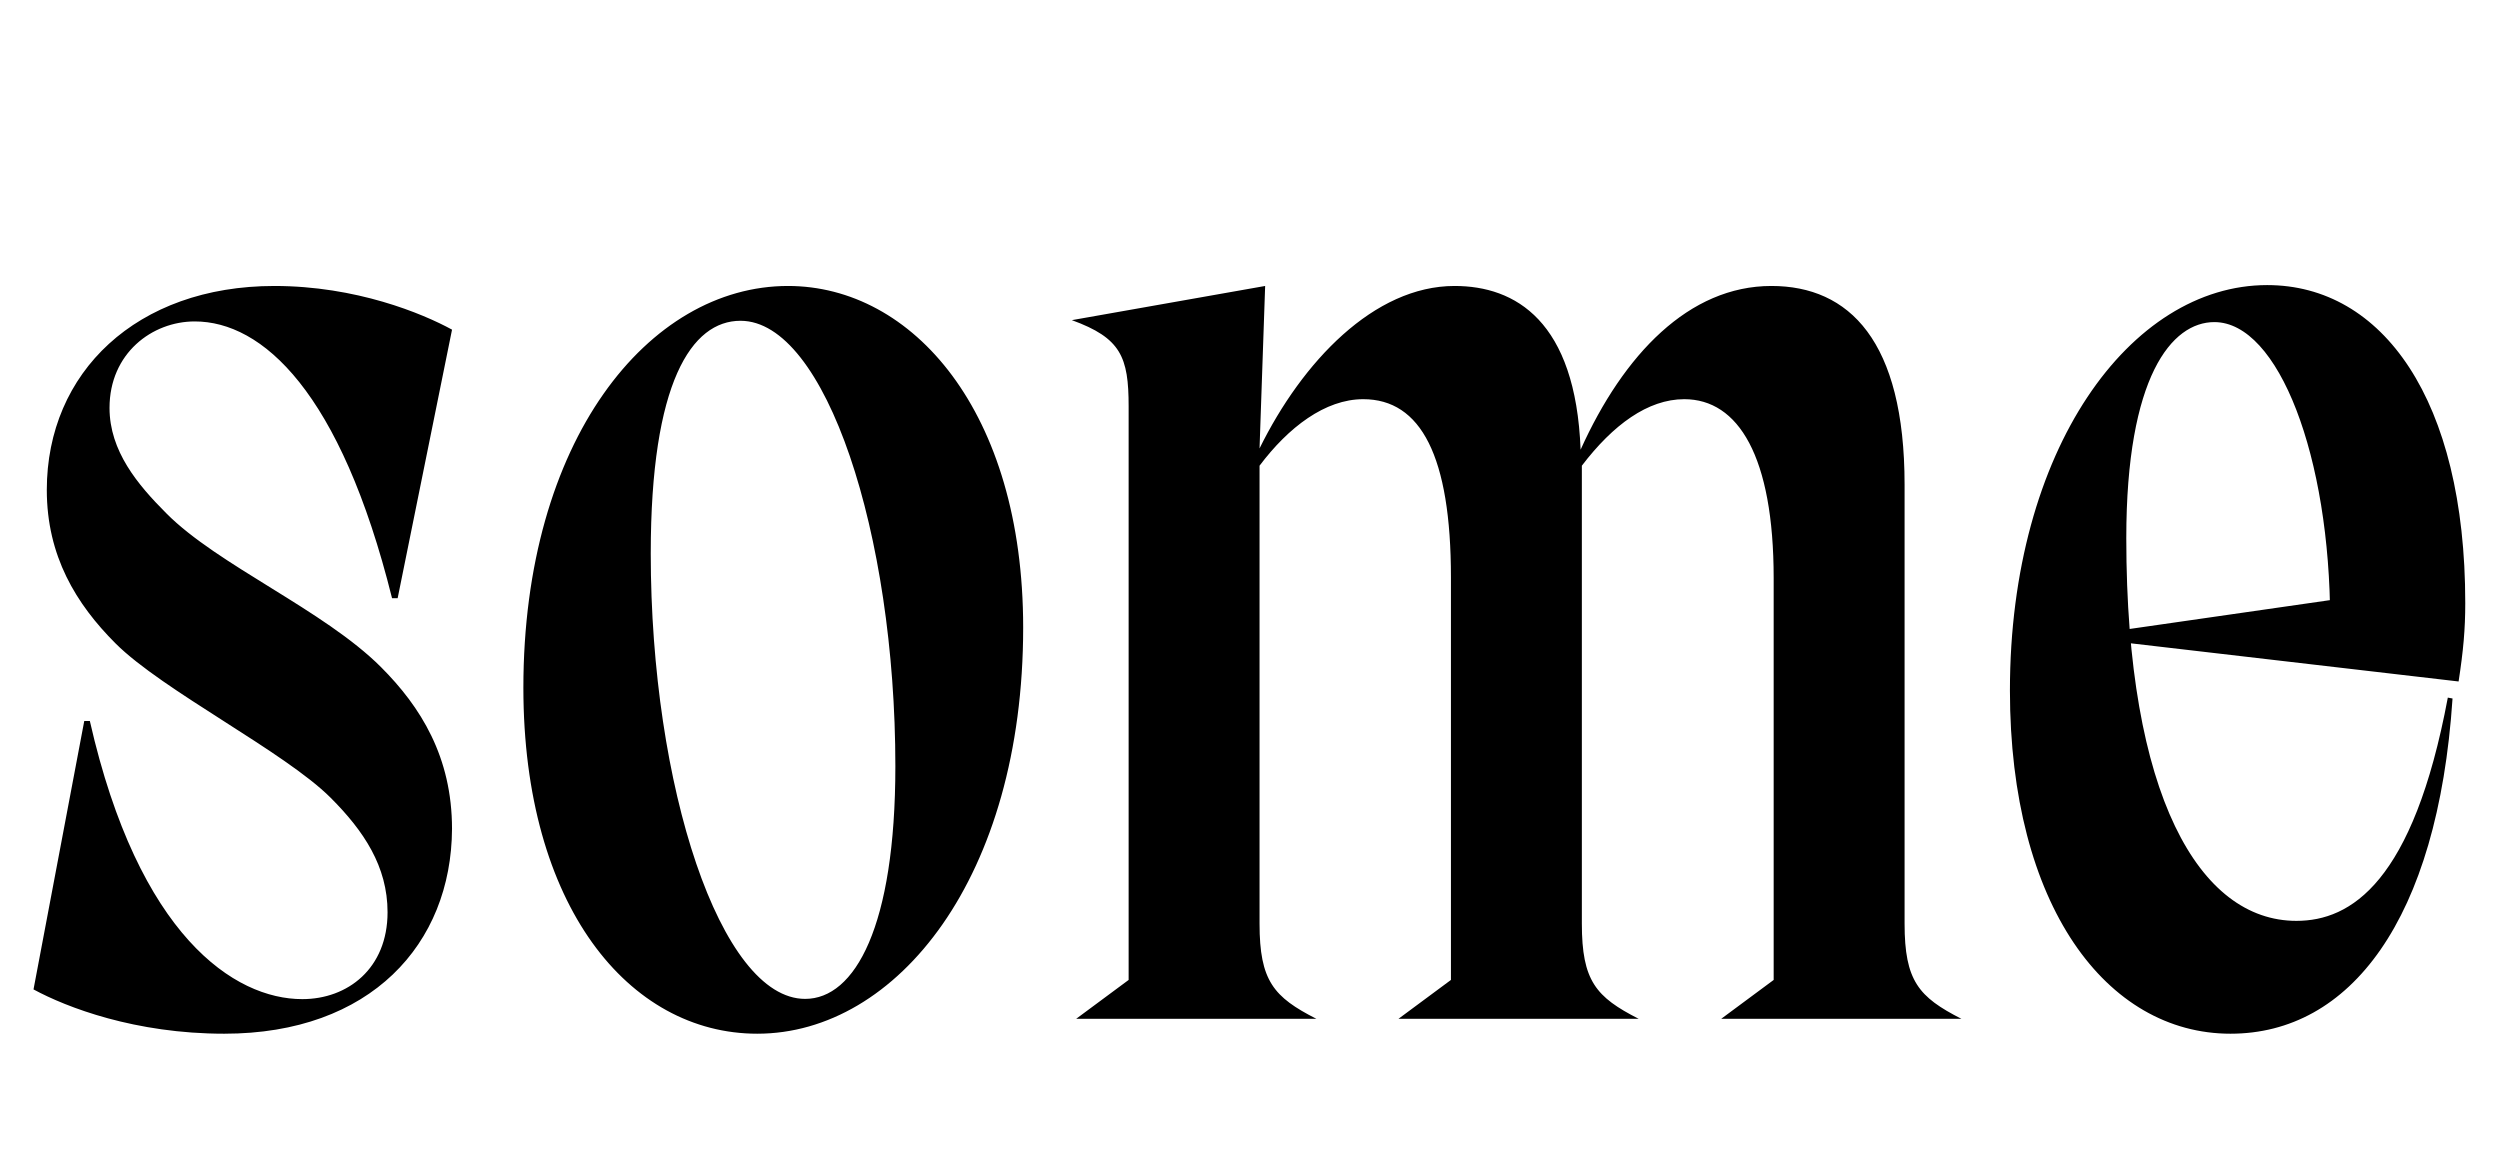 <svg width="2368" height="1100.002" xmlns="http://www.w3.org/2000/svg"><path d="M79.8 682.962l-48.06 254.21c31.61 17.13 96.35 41.96 180.63 41.96 138.63 0 215.2-84.83 215.78-194.02 0-68.2-29.69-115.65-67.32-153.28-54-54-154.68-96.59-203.2-145.53-27.2-27.19-53.89-59-53.89-99.95 0-51.7 40.37-81.89 80.69-81.89 63.83 0 138.09 66.02 186.92 262.17h5.3l51.52-254.39c-28.08-15.37-90.82-41.37-168.28-41.37-130.43 0-215.56 81.74-215.56 193.2 0 62.54 27.76 108.02 65.1 145.36 44.5 44.5 160.14 102.59 203.77 146.22 31.32 31.33 53.89 64.94 53.89 108.42 0 53.34-37.79 82.3-80.74 82.3-64.37 0-154.98-59.83-201.24-263.41zm415.94-31.5c0 206.71 99.96 327.67 221.52 327.67 132.39 0 251.89-148.48 251.89-384.72 0-204.89-104.91-323.54-222.76-323.54-131.98 0-250.65 146-250.65 380.59zm120.65-127.18c0-162.26 38.72-220.43 85.02-220.43 80.59 0 146.68 201.37 146.68 421.87 0 151.93-38.31 220.43-85.44 220.43-80.17 0-146.26-201.37-146.26-421.87zm452.65 403.92l-49.67 36.8h227.48c-40.46-20.61-53.81-35.91-53.81-90.15v-433.74c27.33-36.35 62.11-63 98.18-63 54.71 0 83.11 54.09 83.11 168.93v381.16l-49.68 36.8h227.48c-40.46-20.61-53.8-35.91-53.8-90.15v-433.74c29.5-38.7 62.52-63 97-63 51.19 0 84.69 54.09 84.69 169.52v380.57l-49.67 36.8h227.48c-40.46-20.61-53.81-35.91-53.81-90.15v-415.76c0-136.26-52.43-188.22-126.17-188.22-77.98 0-140 64.78-180.7 155.06-4.69-122.1-61.89-155.06-119.39-155.06-76.15 0-144.24 71.67-184.72 153.89l5.31-153.89-183.11 32.37c46.5 16.89 53.8 34.85 53.8 81.65zm834.76-274.2c0 203.98 91.55 325.13 208.94 325.13 112.69 0 196.26-106.63 210.3-317.52l-4.47-.83c-32.81 175.11-91.85 211.46-143.42 211.46-91.82 0-161.13-118.46-161.13-362.44 0-153.32 43.07-204.71 83.39-204.71 60.83 0 109.72 127.15 109.72 283.61l26.54-24.09-232.95 33.52v9.17l328.06 38.2c4.48-29.22 6.31-49.24 6.31-74.33 0-192.91-78.59-301.13-187.63-301.13-129.46 0-243.66 155.33-243.66 383.96zm0 0"/></svg>